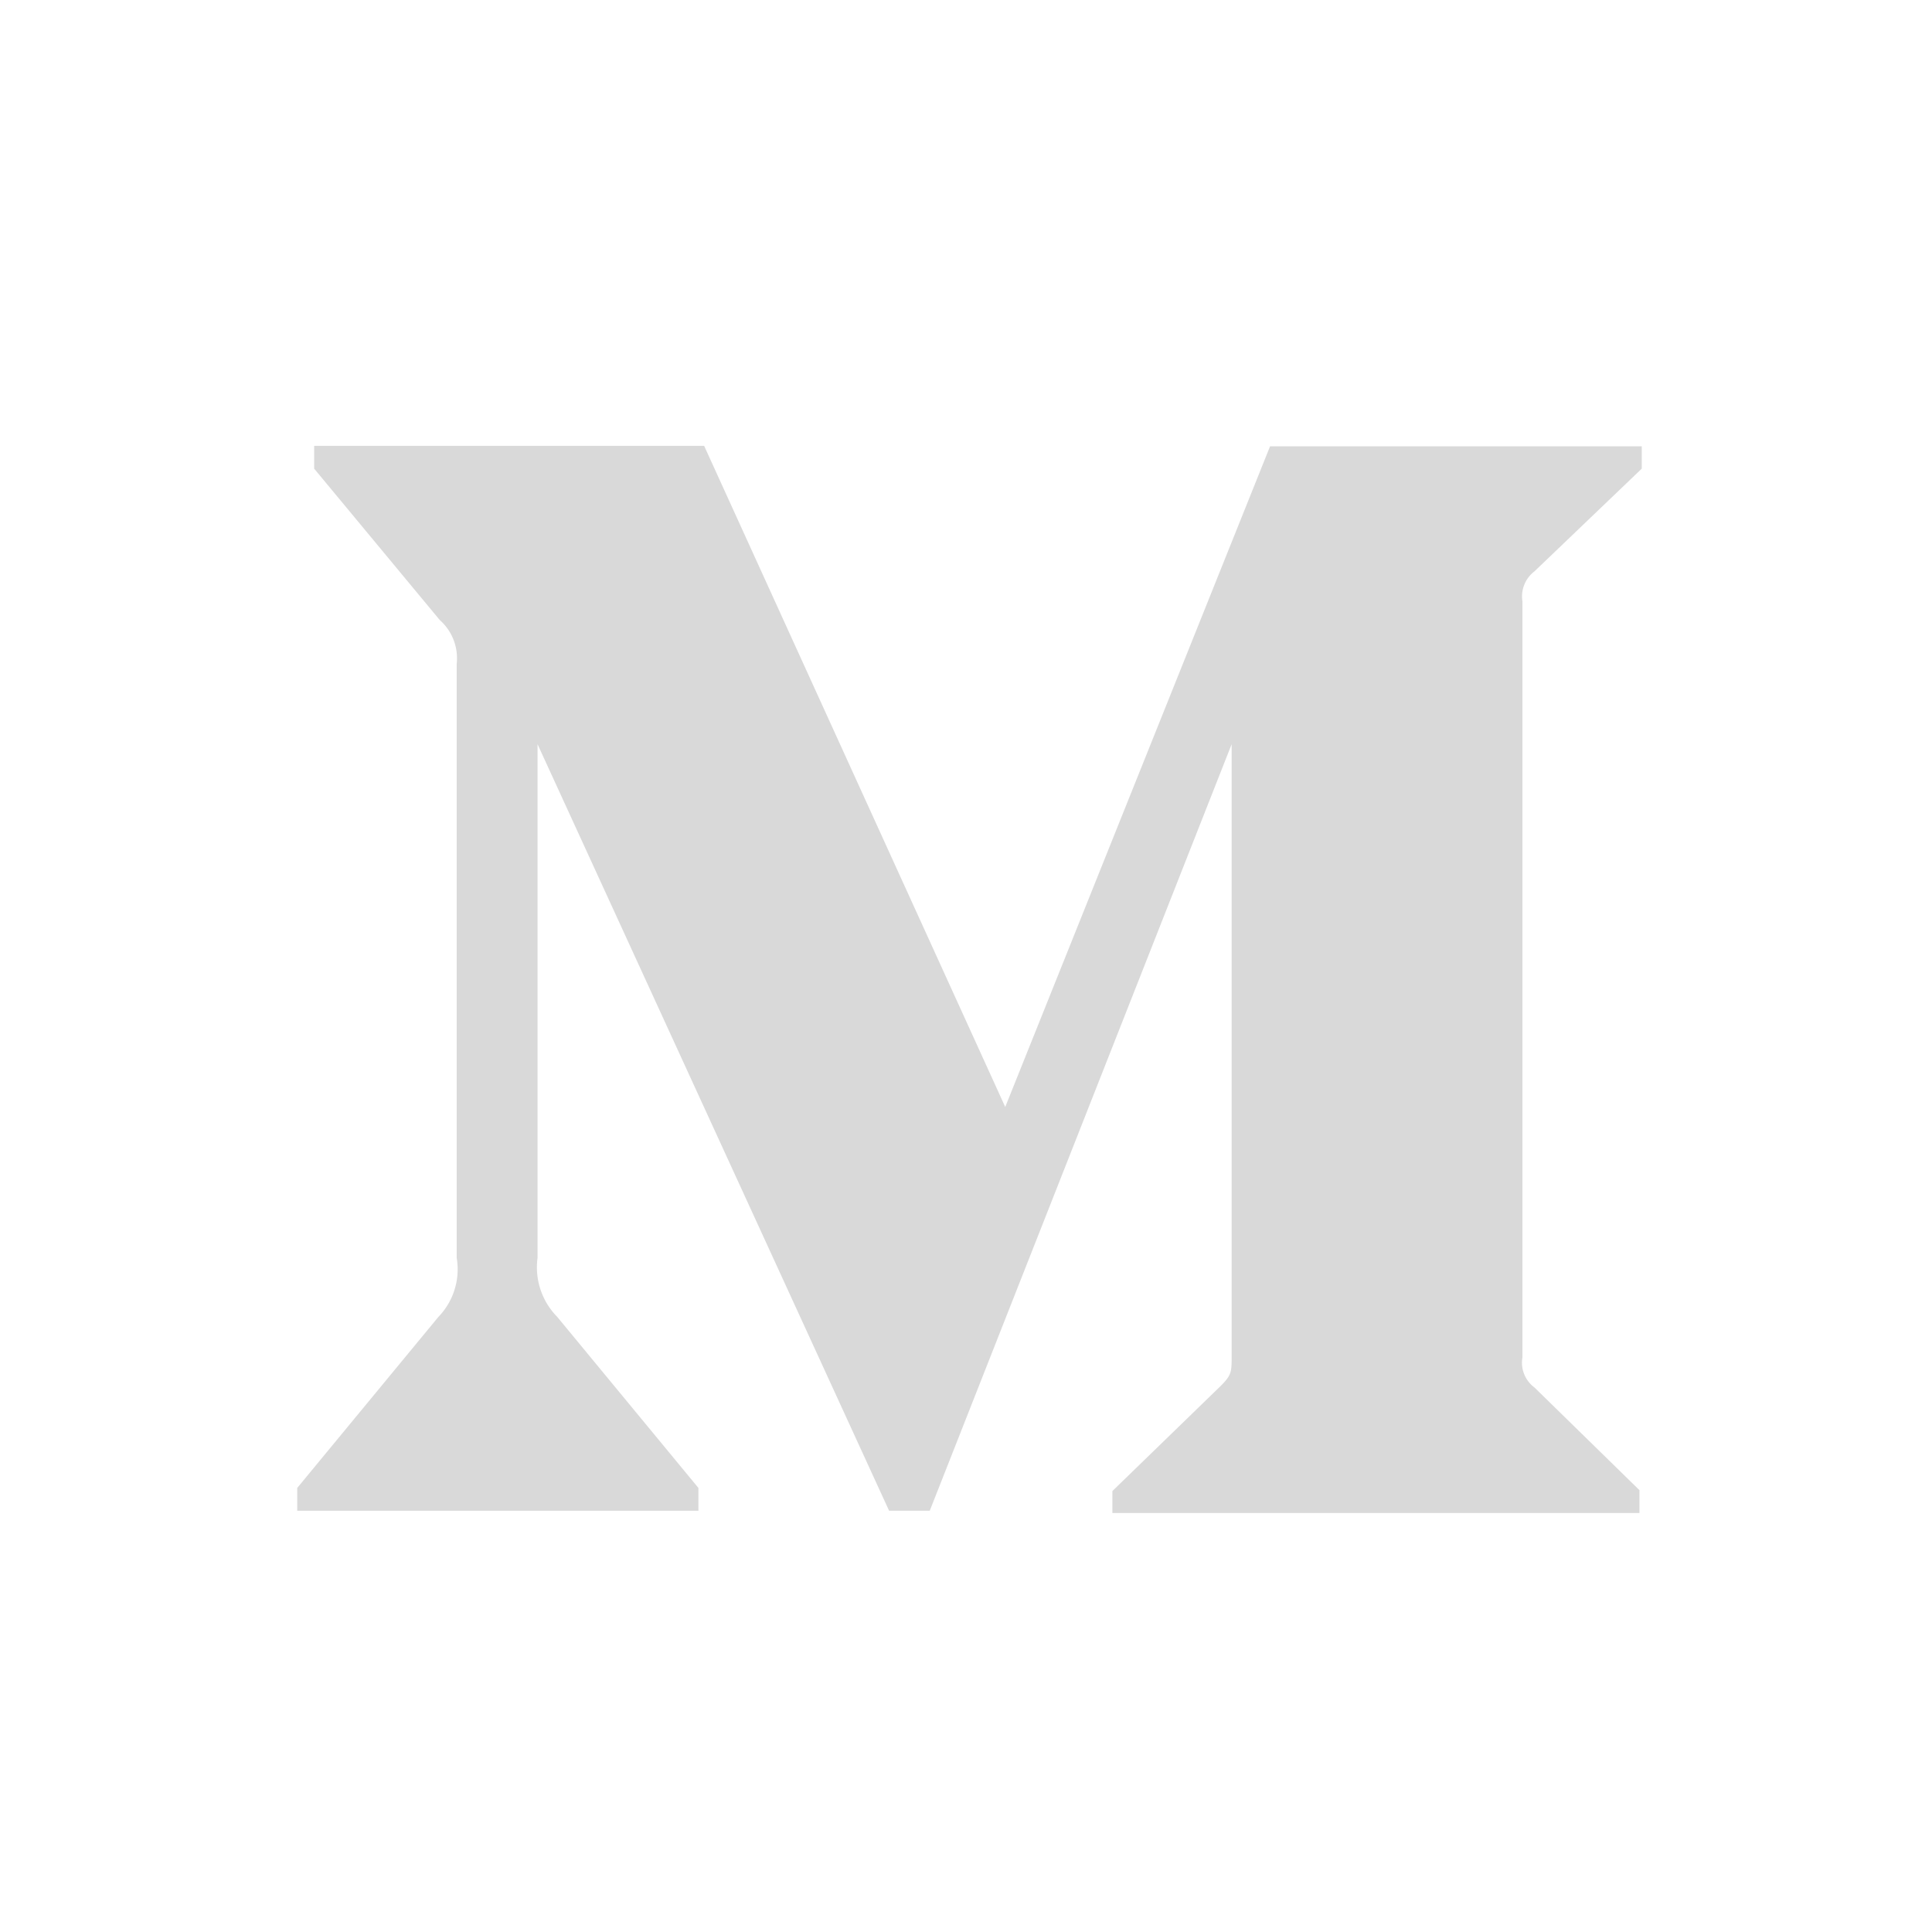 <svg xmlns="http://www.w3.org/2000/svg" width="26" height="26" viewBox="0 0 26 26">
    <path fill="#D9D9D9" fill-rule="nonzero" d="M22.094 6.307L20.65 7.689a.424.424 0 0 0-.162.403v10.177a.414.414 0 0 0 .162.403l1.413 1.382v.307H14.97v-.295l1.461-1.418c.144-.145.144-.187.144-.403v-8.23l-4.063 10.316h-.547L7.234 10.015v6.913a.95.95 0 0 0 .265.794l1.9 2.302v.307H4v-.307l1.9-2.302a.92.92 0 0 0 .246-.794V8.933a.686.686 0 0 0-.228-.589l-1.69-2.037V6h5.248l4.052 8.897 3.564-8.891h5.002v.3z"/>
</svg>

